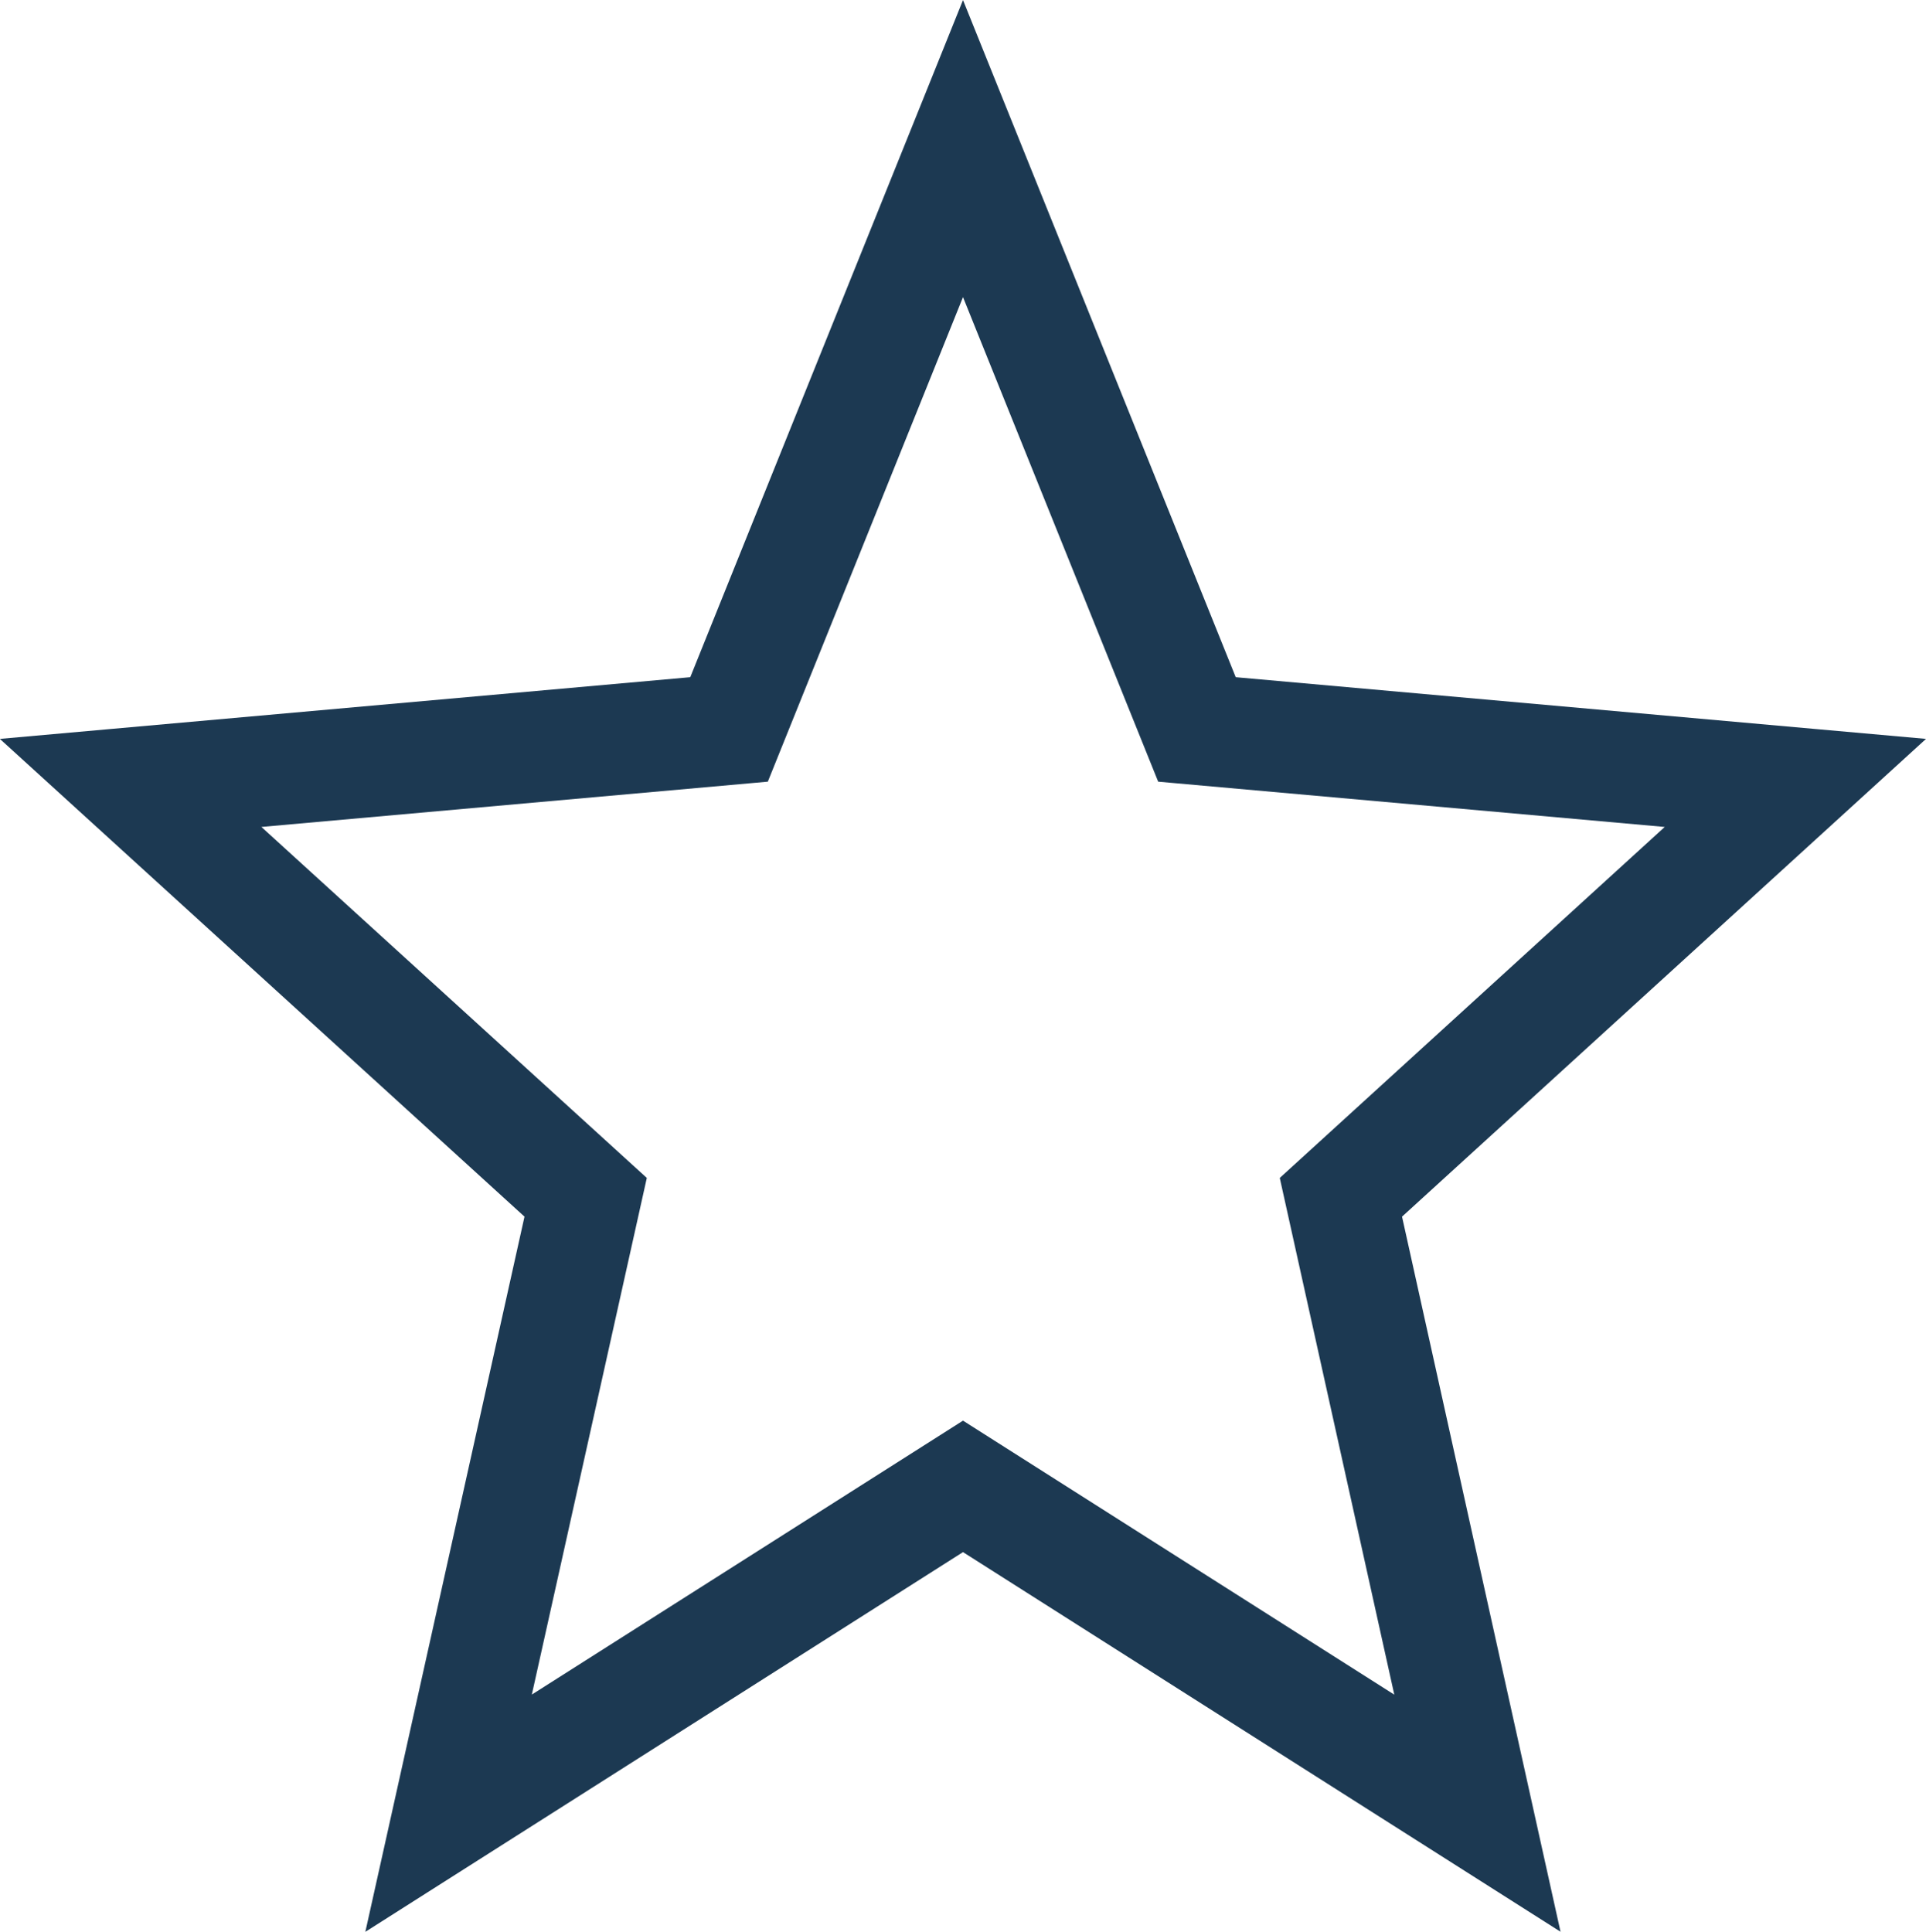 <svg xmlns="http://www.w3.org/2000/svg" width="17.354" height="17.407" viewBox="0 0 17.354 17.407">
  <path id="menu-favoritos" d="M9.5,14.055,14.135,17l-1.23-5.55L17,7.716l-5.392-.482L9.5,2,7.392,7.234,2,7.716,6.1,11.45,4.865,17Z" transform="translate(-0.823 -0.661)" fill="none" stroke="#1c3952" stroke-width="1"/>
</svg>
